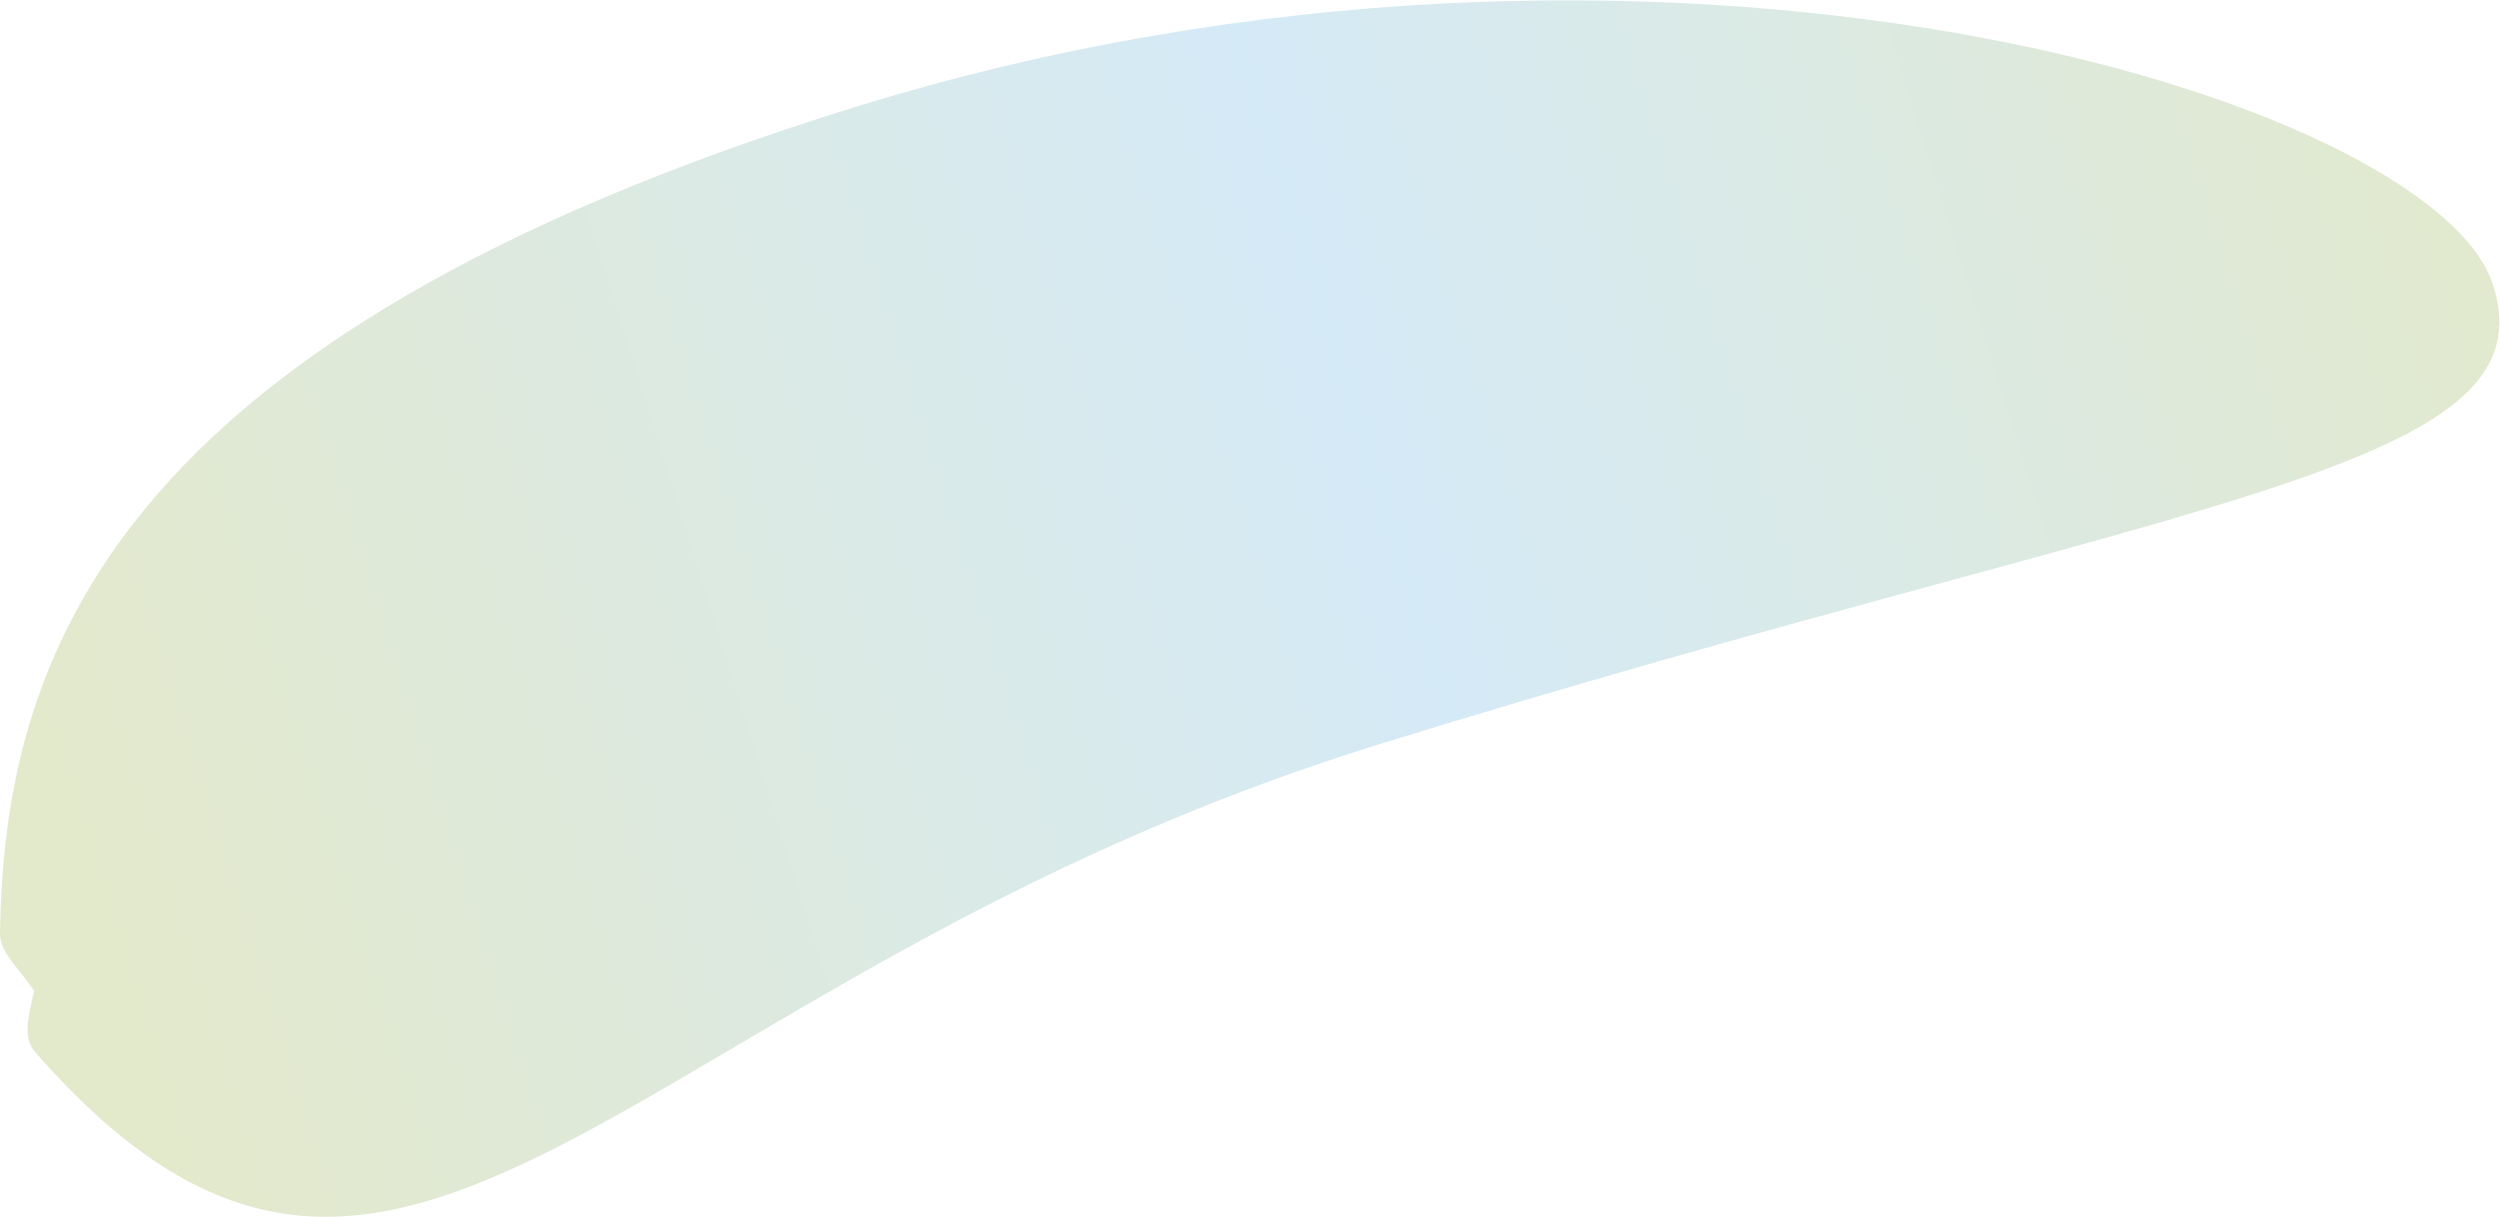 <svg xmlns="http://www.w3.org/2000/svg" xmlns:xlink="http://www.w3.org/1999/xlink" viewBox="0 0 114.31 55.63"><defs><style>.cls-1{fill:url(#linear-gradient);}</style><linearGradient id="linear-gradient" x1="396.29" y1="715.44" x2="396.29" y2="597.54" gradientTransform="matrix(0.31, 0.99, 0.96, -0.3, -693.96, -177.75)" gradientUnits="userSpaceOnUse"><stop offset="0" stop-color="#e3e9c9"/><stop offset="0.48" stop-color="#d5eaf7"/><stop offset="1" stop-color="#e3e9cb"/></linearGradient></defs><g id="Layer_2" data-name="Layer 2"><g id="Layer_1-2" data-name="Layer 1"><path id="_12" data-name="12" class="cls-1" d="M63,34.05c36.74-11.37,53.71-12.41,51-21S75.82-6.48,39.08,4.9C4.86,15.49.19,30.22,0,42.68c0,.92.89,1.58,1.56,2.64-.22,1-.57,2.09.05,2.79C18.51,67.42,28.56,44.72,63,34.05Z"/></g></g></svg>